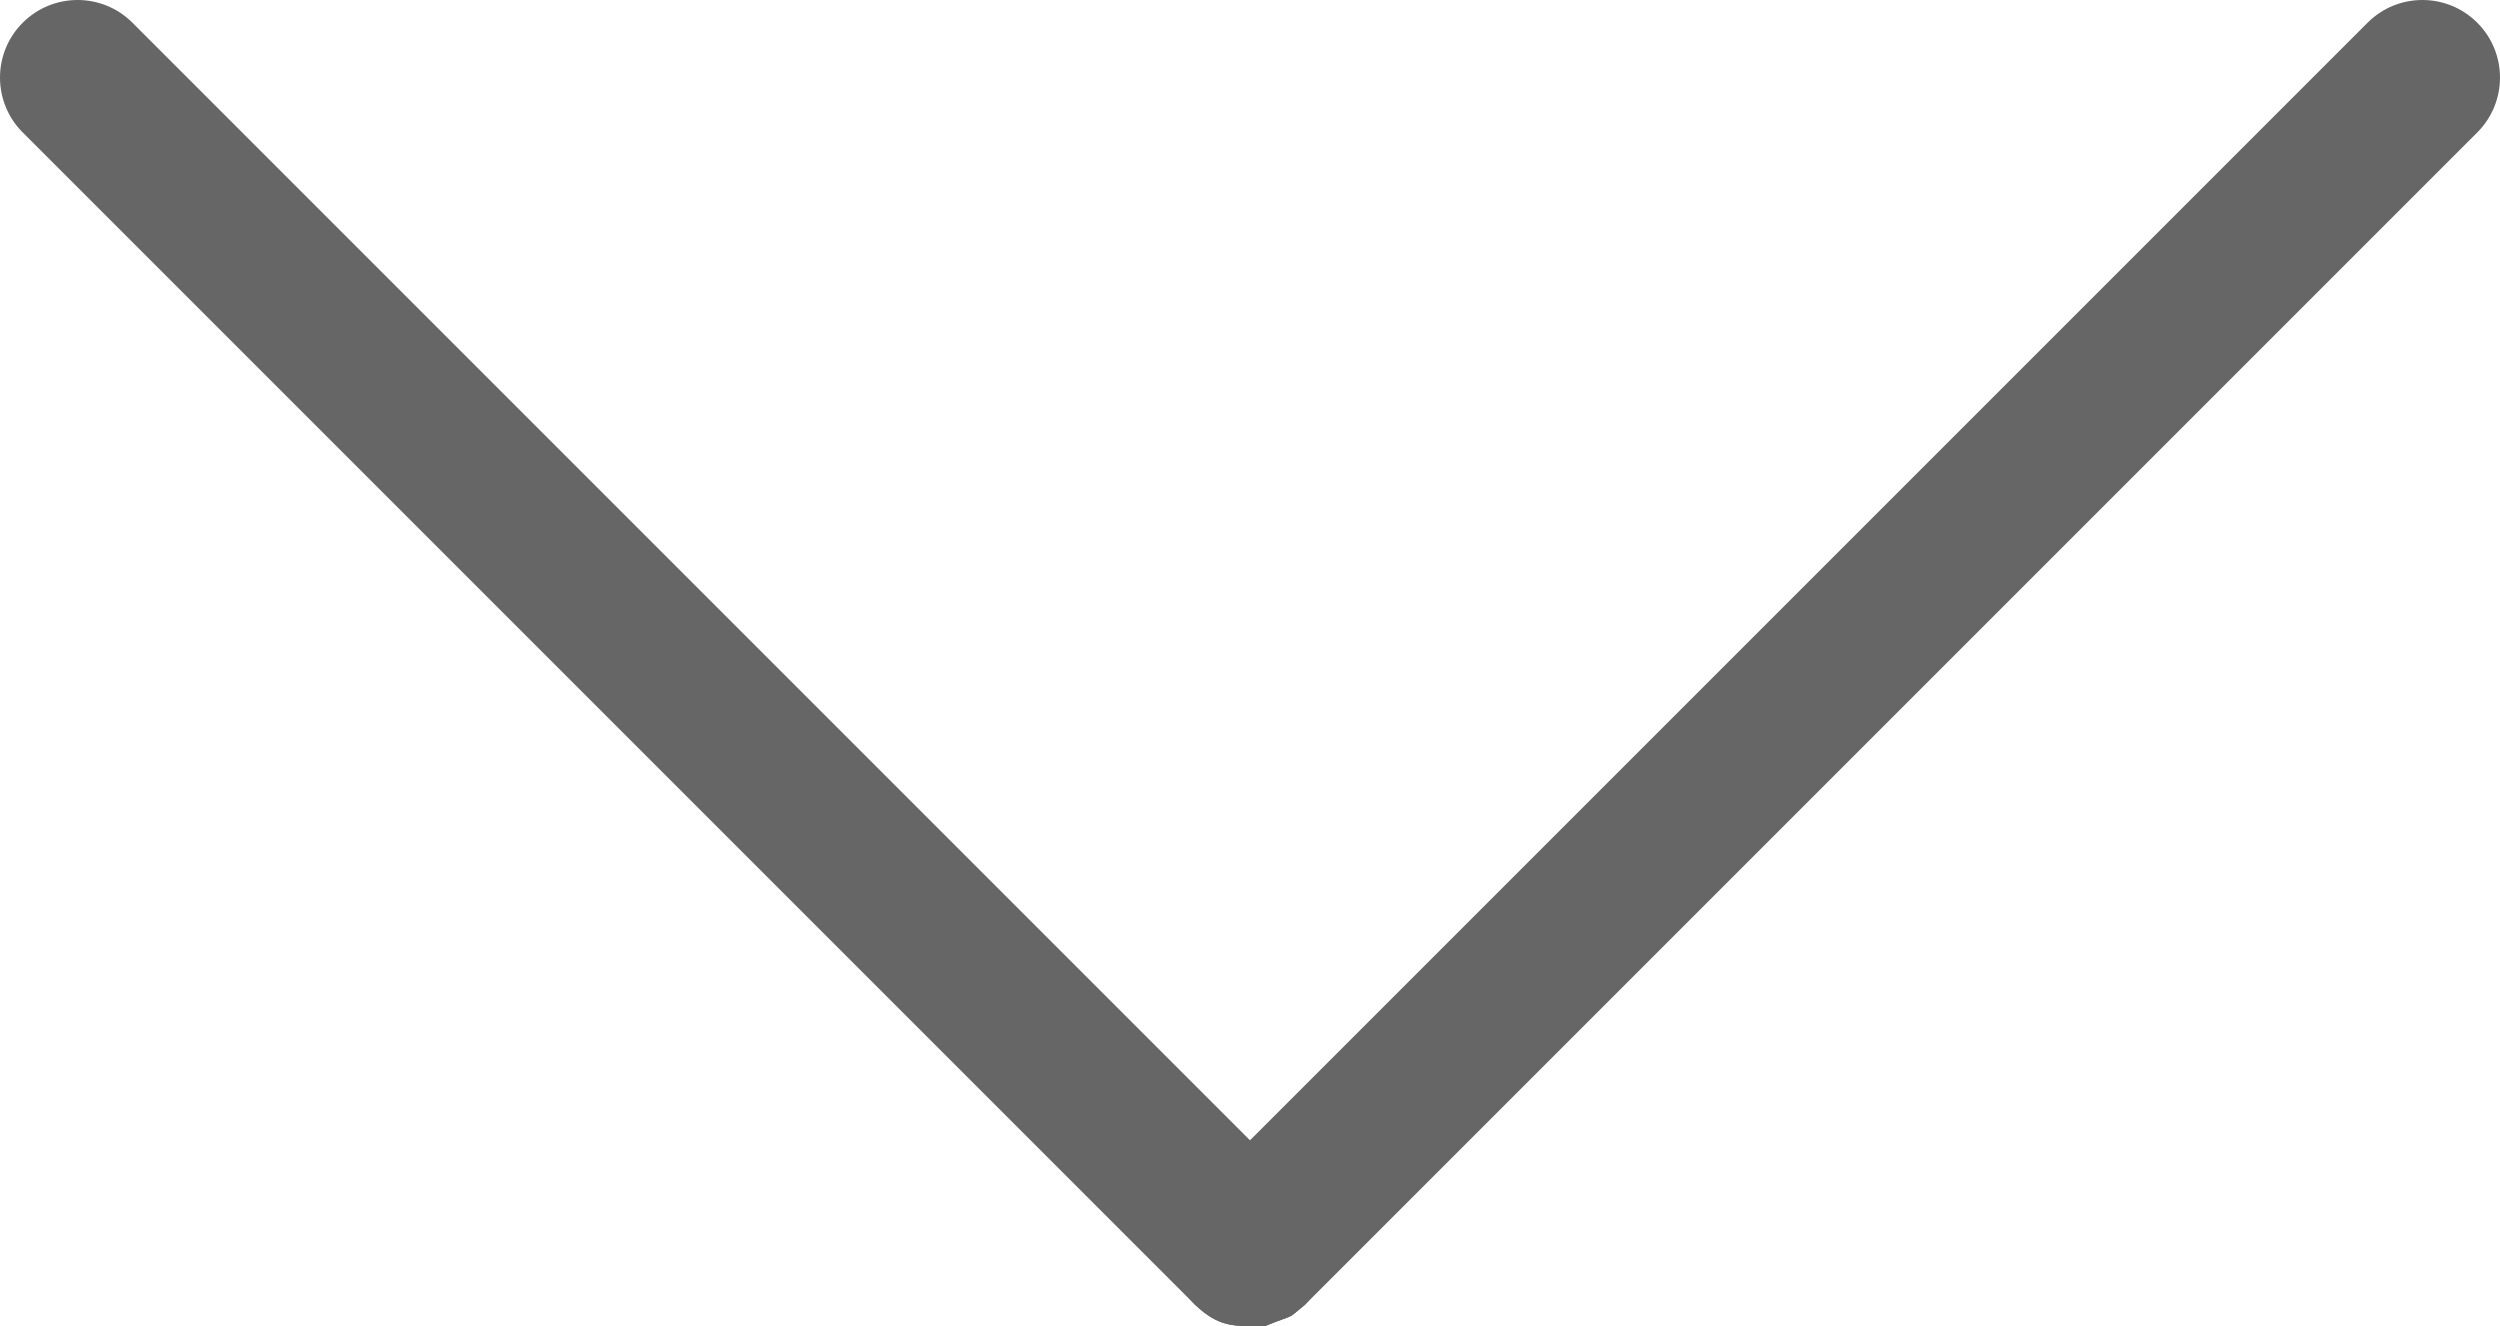 <?xml version="1.0" encoding="UTF-8"?>
<!DOCTYPE svg PUBLIC "-//W3C//DTD SVG 1.1//EN" "http://www.w3.org/Graphics/SVG/1.1/DTD/svg11.dtd">
<svg version="1.1" xmlns="http://www.w3.org/2000/svg" xmlns:xlink="http://www.w3.org/1999/xlink" x="0" y="0" width="145" height="76.919" viewBox="0, 0, 145, 76.919">
  <g id="Livello_1">
    <path d="M73.359,76.918 C75.257,76.144 74.525,76.627 75.682,75.682 C77.439,73.925 77.439,71.075 75.682,69.318 L7.682,1.318 C5.925,-0.439 3.075,-0.439 1.318,1.318 C-0.439,3.075 -0.439,5.925 1.318,7.682 L69.318,75.682 C70.741,77.009 71.551,76.918 73.359,76.918 z" fill="#666666"/>
    <path d="M73.359,76.918 C75.257,76.144 74.525,76.627 75.682,75.682 L143.682,7.682 C145.439,5.925 145.439,3.075 143.682,1.318 C141.925,-0.439 139.075,-0.439 137.318,1.318 L69.318,69.318 C67.561,71.075 67.561,73.925 69.318,75.682 C70.741,77.009 71.551,76.918 73.359,76.918 z" fill="#666666"/>
  </g>
</svg>

